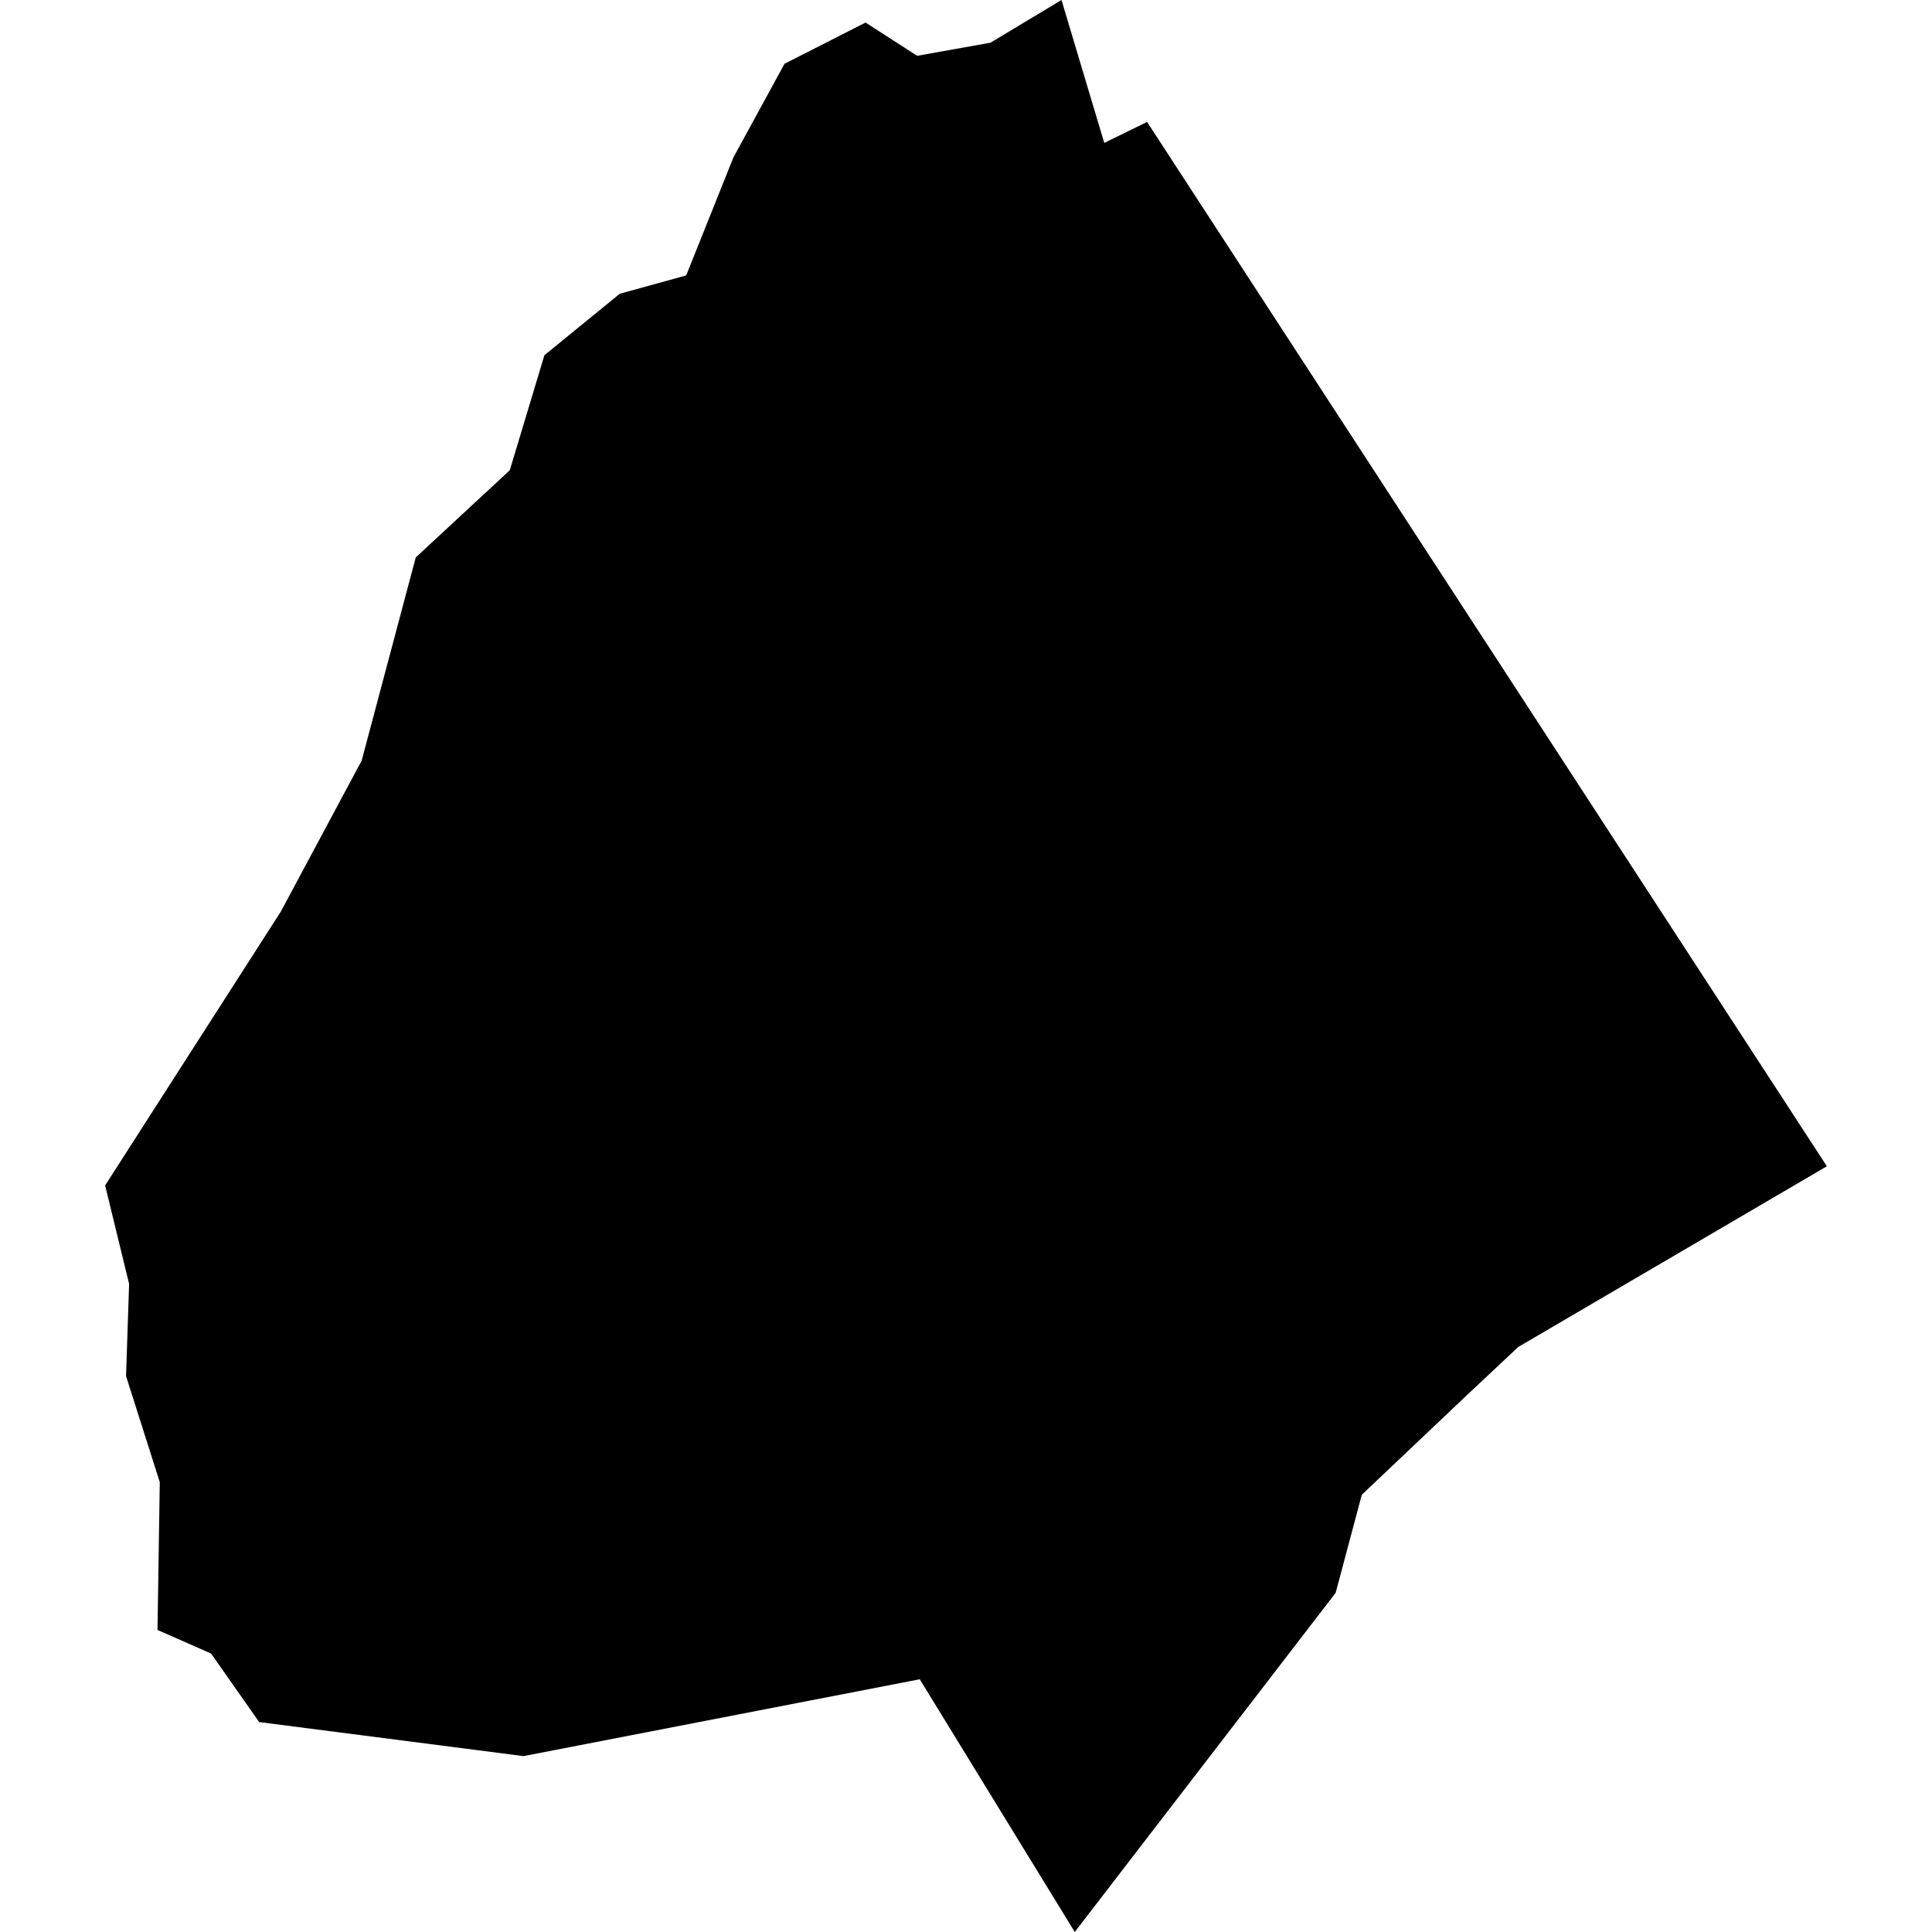 <?xml version="1.0" standalone="no"?>
<!DOCTYPE svg PUBLIC "-//W3C//DTD SVG 20010904//EN"
 "http://www.w3.org/TR/2001/REC-SVG-20010904/DTD/svg10.dtd">
<svg version="1.0" xmlns="http://www.w3.org/2000/svg"
 width="1024pt" height="1024pt" viewBox="-512 -512 1024 1024"
 preserveAspectRatio="xMidYMid meet">
  <path d="M374.07 588.163l10.426-2.022 4.079 6.65 6.865-8.924.688-2.581 2.758-2.614 1.359-1.275 8.121-4.755-17.888-27.481-1.127.552-1.125-3.761-1.869 1.124-1.929.345-1.358-.875-2.132 1.084-1.343 2.46-1.245 3.11-1.747.482-1.984 1.618-.911 3.027-2.474 2.294-1.424 5.348-2.128 3.973-4.622 7.204.631 2.592-.081 2.425.888 2.791-.06 3.889 1.41.621 1.265 1.803 6.957.896z" transform="scale(20.142) translate(-385.713 -567.372)"></path>
</svg>
